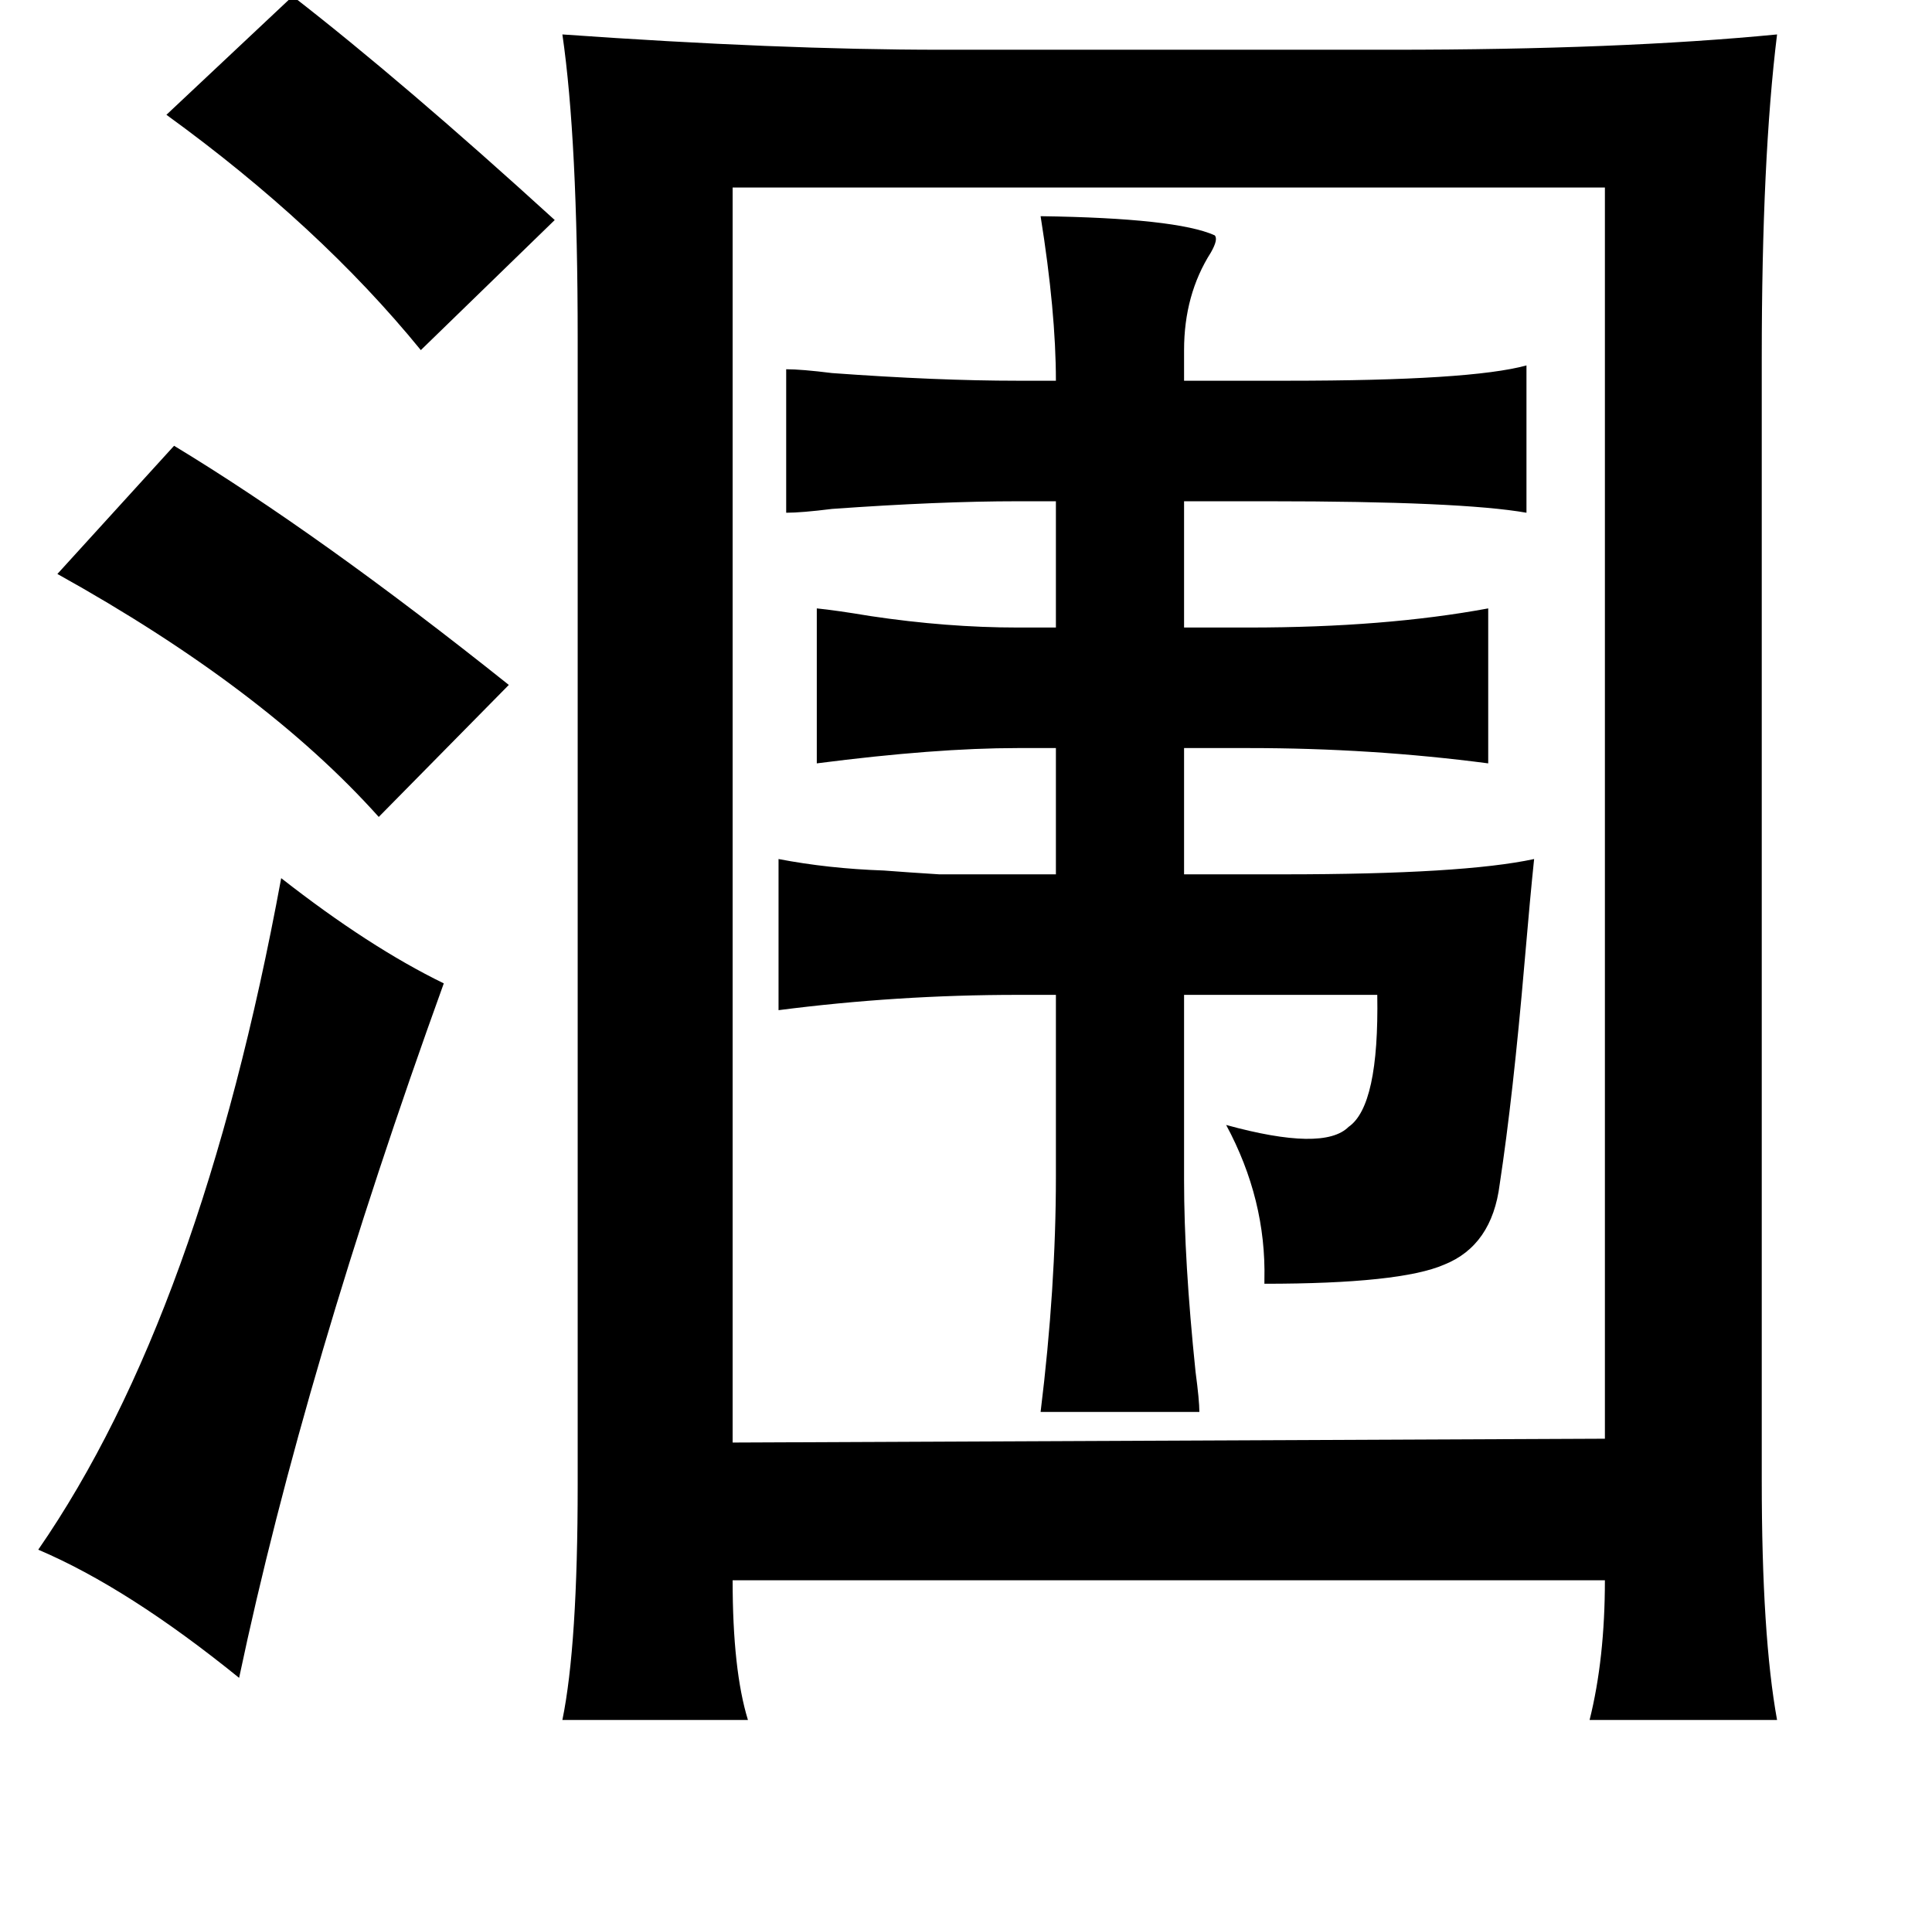 <?xml version="1.0" standalone="no"?>
<!DOCTYPE svg PUBLIC "-//W3C//DTD SVG 1.1//EN" "http://www.w3.org/Graphics/SVG/1.1/DTD/svg11.dtd" >
<svg xmlns="http://www.w3.org/2000/svg" xmlns:xlink="http://www.w3.org/1999/xlink" version="1.1" viewBox="-10 0 1010 1000">
   <path fill="currentColor"
d="M143 -2q58 45 137 117l-70 68q-53 -65 -133 -123zM284 18q113 8 198 8h236q119 0 201 -8q-8 65 -8 169v587q0 81 8 125h-98q8 -32 8 -73h-456q0 47 8 73h-97q8 -39 8 -123v-599q0 -104 -8 -159zM373 98v656l456 -2v-654h-456zM534 113q71 1 91 10q2 2 -2 9q-14 22 -14 51
v16h54q96 0 125 -8v77q-34 -6 -135 -6h-44v66h34q71 0 125 -10v81q-61 -8 -125 -8h-34v66h52q94 0 131 -8q-2 19 -5 54q-6 70 -13 116q-4 32 -29 42q-23 10 -94 10v-2q1 -42 -20 -81q51 14 64 1q16 -11 15 -69h-101v97q0 42 6 100q2 15 2 21h-83q8 -65 8 -123v-95h-20
q-63 0 -125 8v-79q26 5 55 6q13 1 29 2h41h20v-66h-20q-43 0 -105 8v-81q10 1 28 4q40 6 77 6h20v-66h-20q-41 0 -97 4q-16 2 -24 2v-75q8 0 24 2q55 4 97 4h20q0 -36 -8 -86zM81 233q76 46 175 125l-68 69q-60 -67 -168 -127zM137 459q46 36 85 55q-73 202 -107 363
q-58 -47 -105 -67q85 -123 127 -351z" />
</svg>
